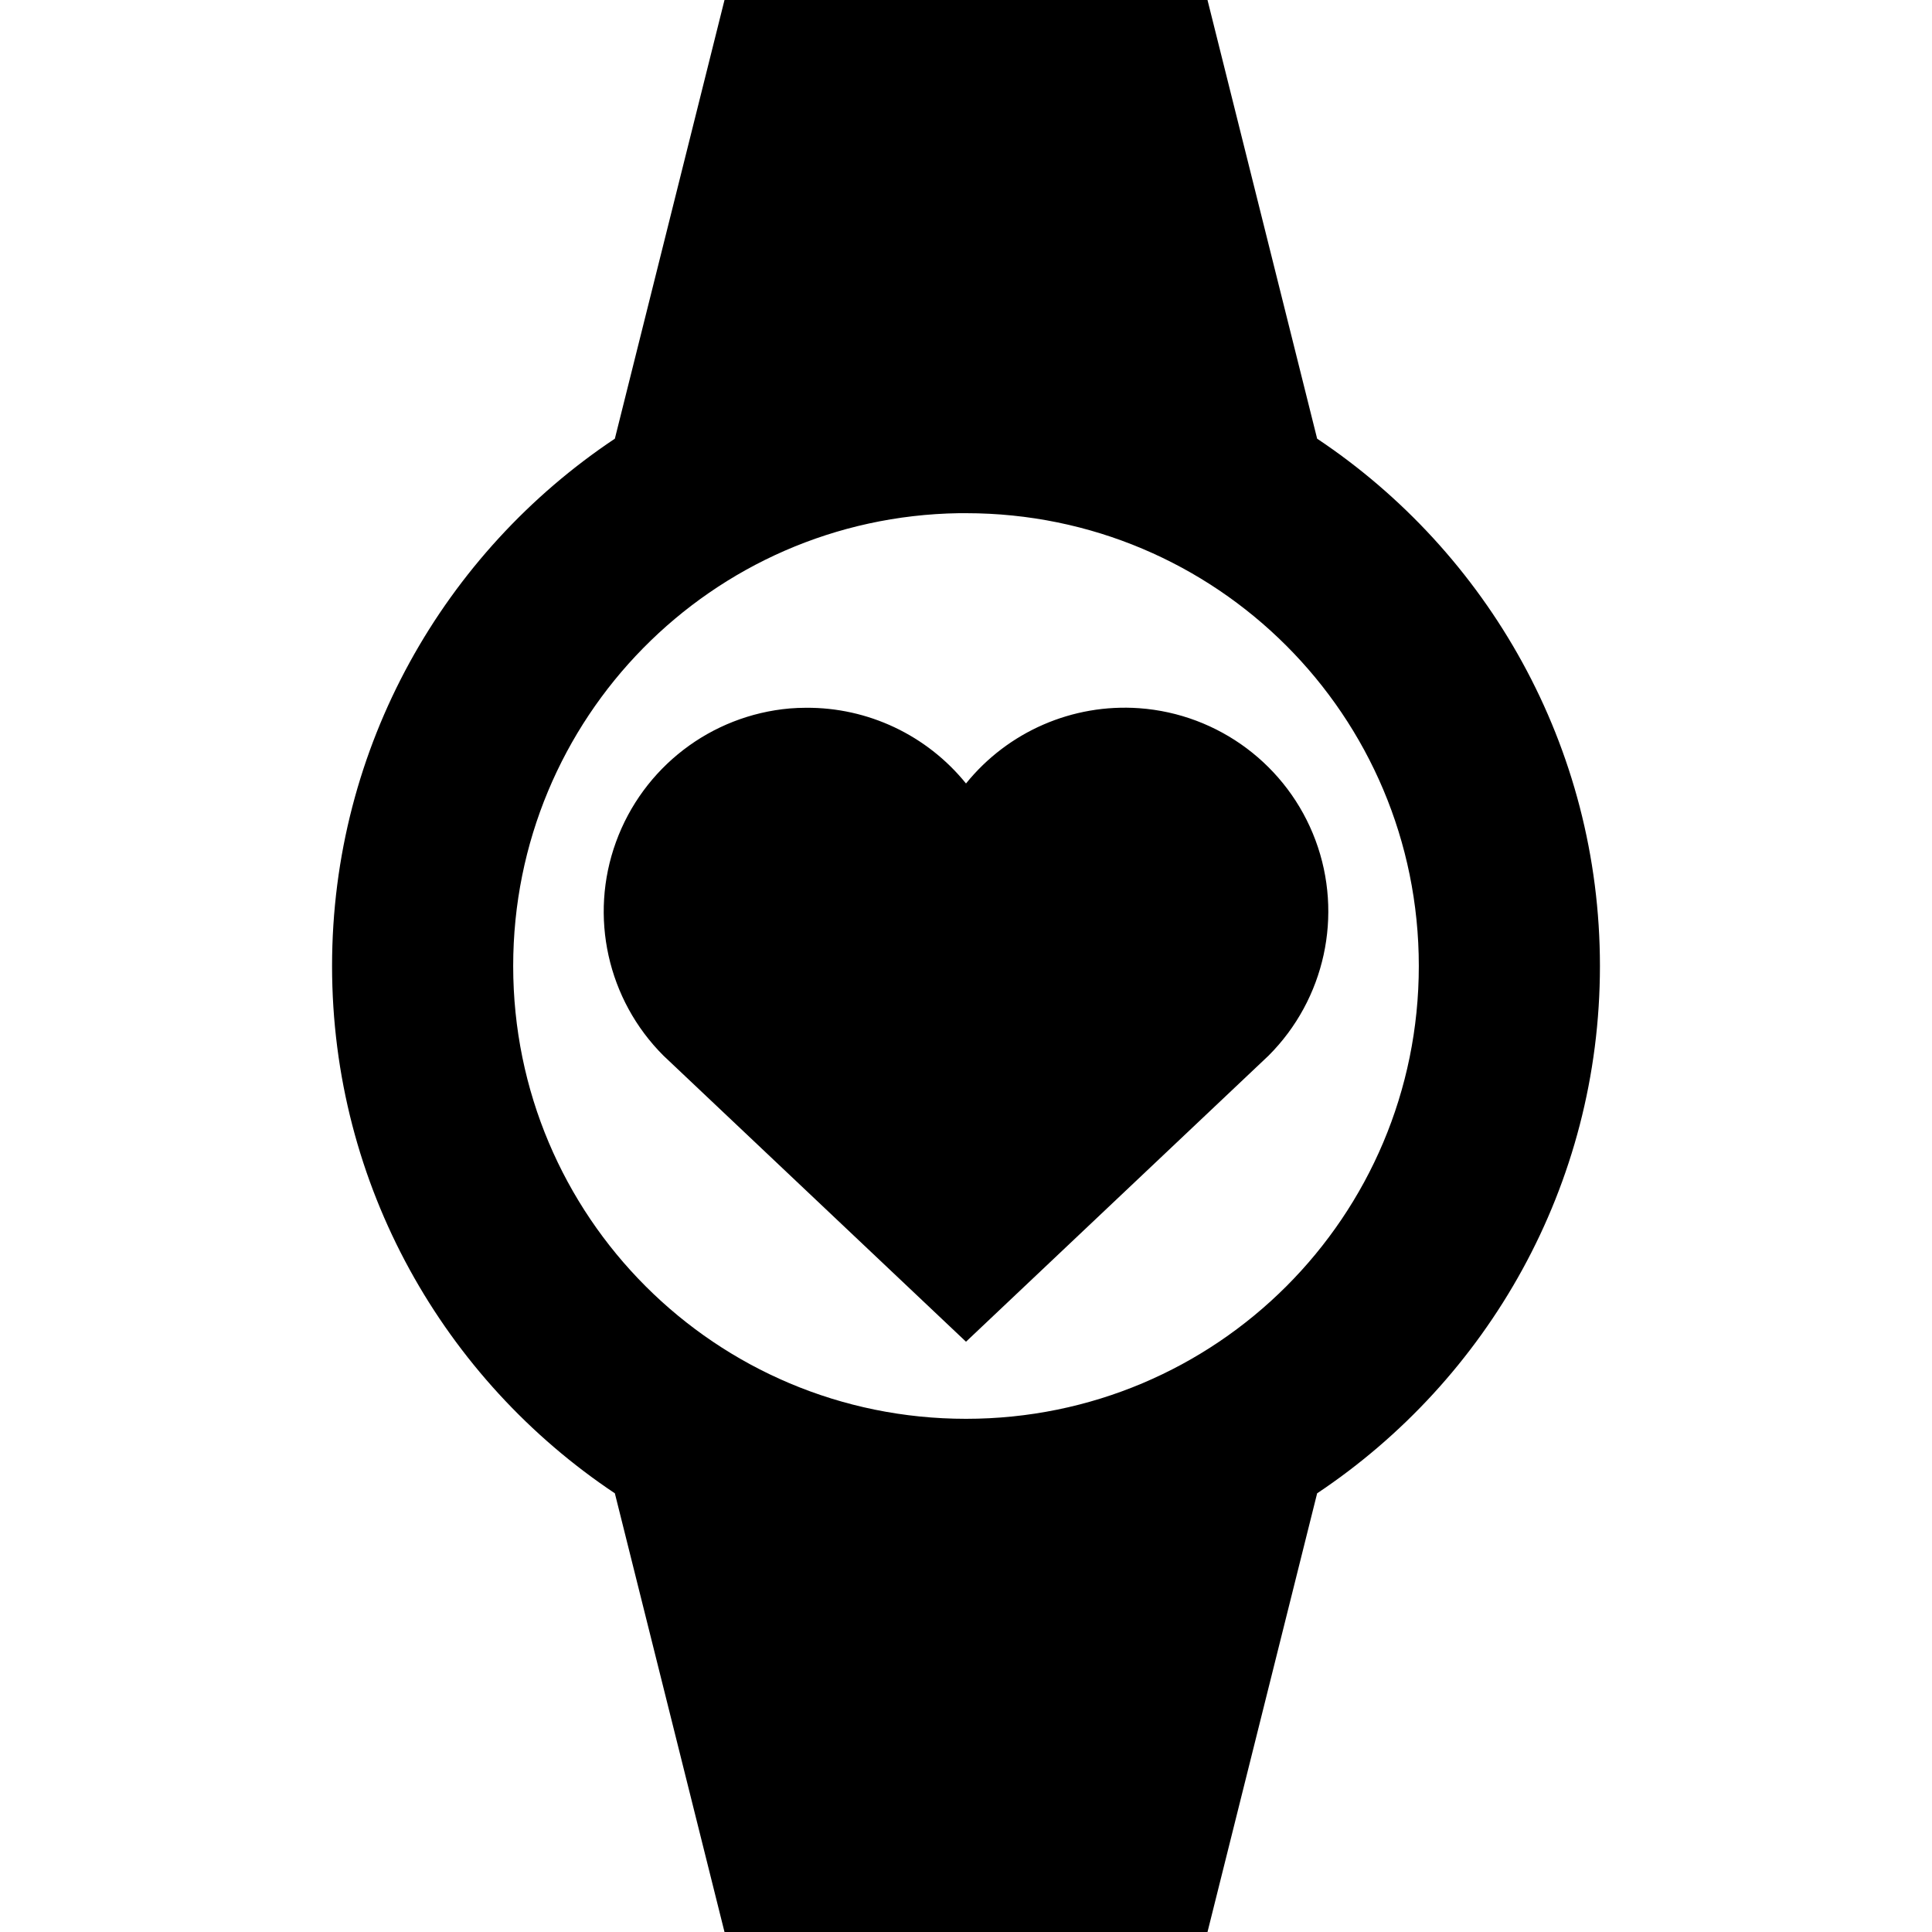 <?xml version="1.0" encoding="UTF-8"?>
<svg xmlns="http://www.w3.org/2000/svg" xmlns:xlink="http://www.w3.org/1999/xlink" width="32" height="32" viewBox="0 0 32 32" version="1.1">
<g id="surface1">
<path style=" stroke:none;fill-rule:evenodd;fill:rgb(0%,0%,0%);fill-opacity:1;" d="M 12 0 L 10.184 7.266 C 7.363 9.148 5.5 12.359 5.5 16 C 5.5 19.641 7.363 22.852 10.184 24.734 L 12 32 L 20 32 L 21.816 24.734 C 24.637 22.852 26.5 19.641 26.5 16 C 26.5 12.359 24.637 9.148 21.816 7.266 L 20 0 Z M 15.883 8.5 L 15.887 8.5 C 15.922 8.5 15.961 8.5 15.996 8.5 C 15.996 8.5 16 8.5 16 8.5 C 20.148 8.5 23.5 11.852 23.5 16 C 23.5 20.148 20.148 23.5 16 23.5 C 11.852 23.5 8.5 20.148 8.5 16 C 8.5 11.898 11.781 8.562 15.883 8.5 Z M 13.348 11.723 C 13.258 11.723 13.172 11.727 13.082 11.734 C 11.773 11.848 10.652 12.711 10.203 13.945 C 9.754 15.176 10.062 16.559 10.988 17.484 L 16 22.223 L 21.012 17.484 C 21.945 16.551 22.25 15.156 21.789 13.918 C 21.328 12.68 20.184 11.824 18.867 11.73 C 17.766 11.652 16.695 12.117 16 12.977 C 15.352 12.176 14.375 11.715 13.348 11.723 Z M 13.348 11.723 "/>
</g>
</svg>
